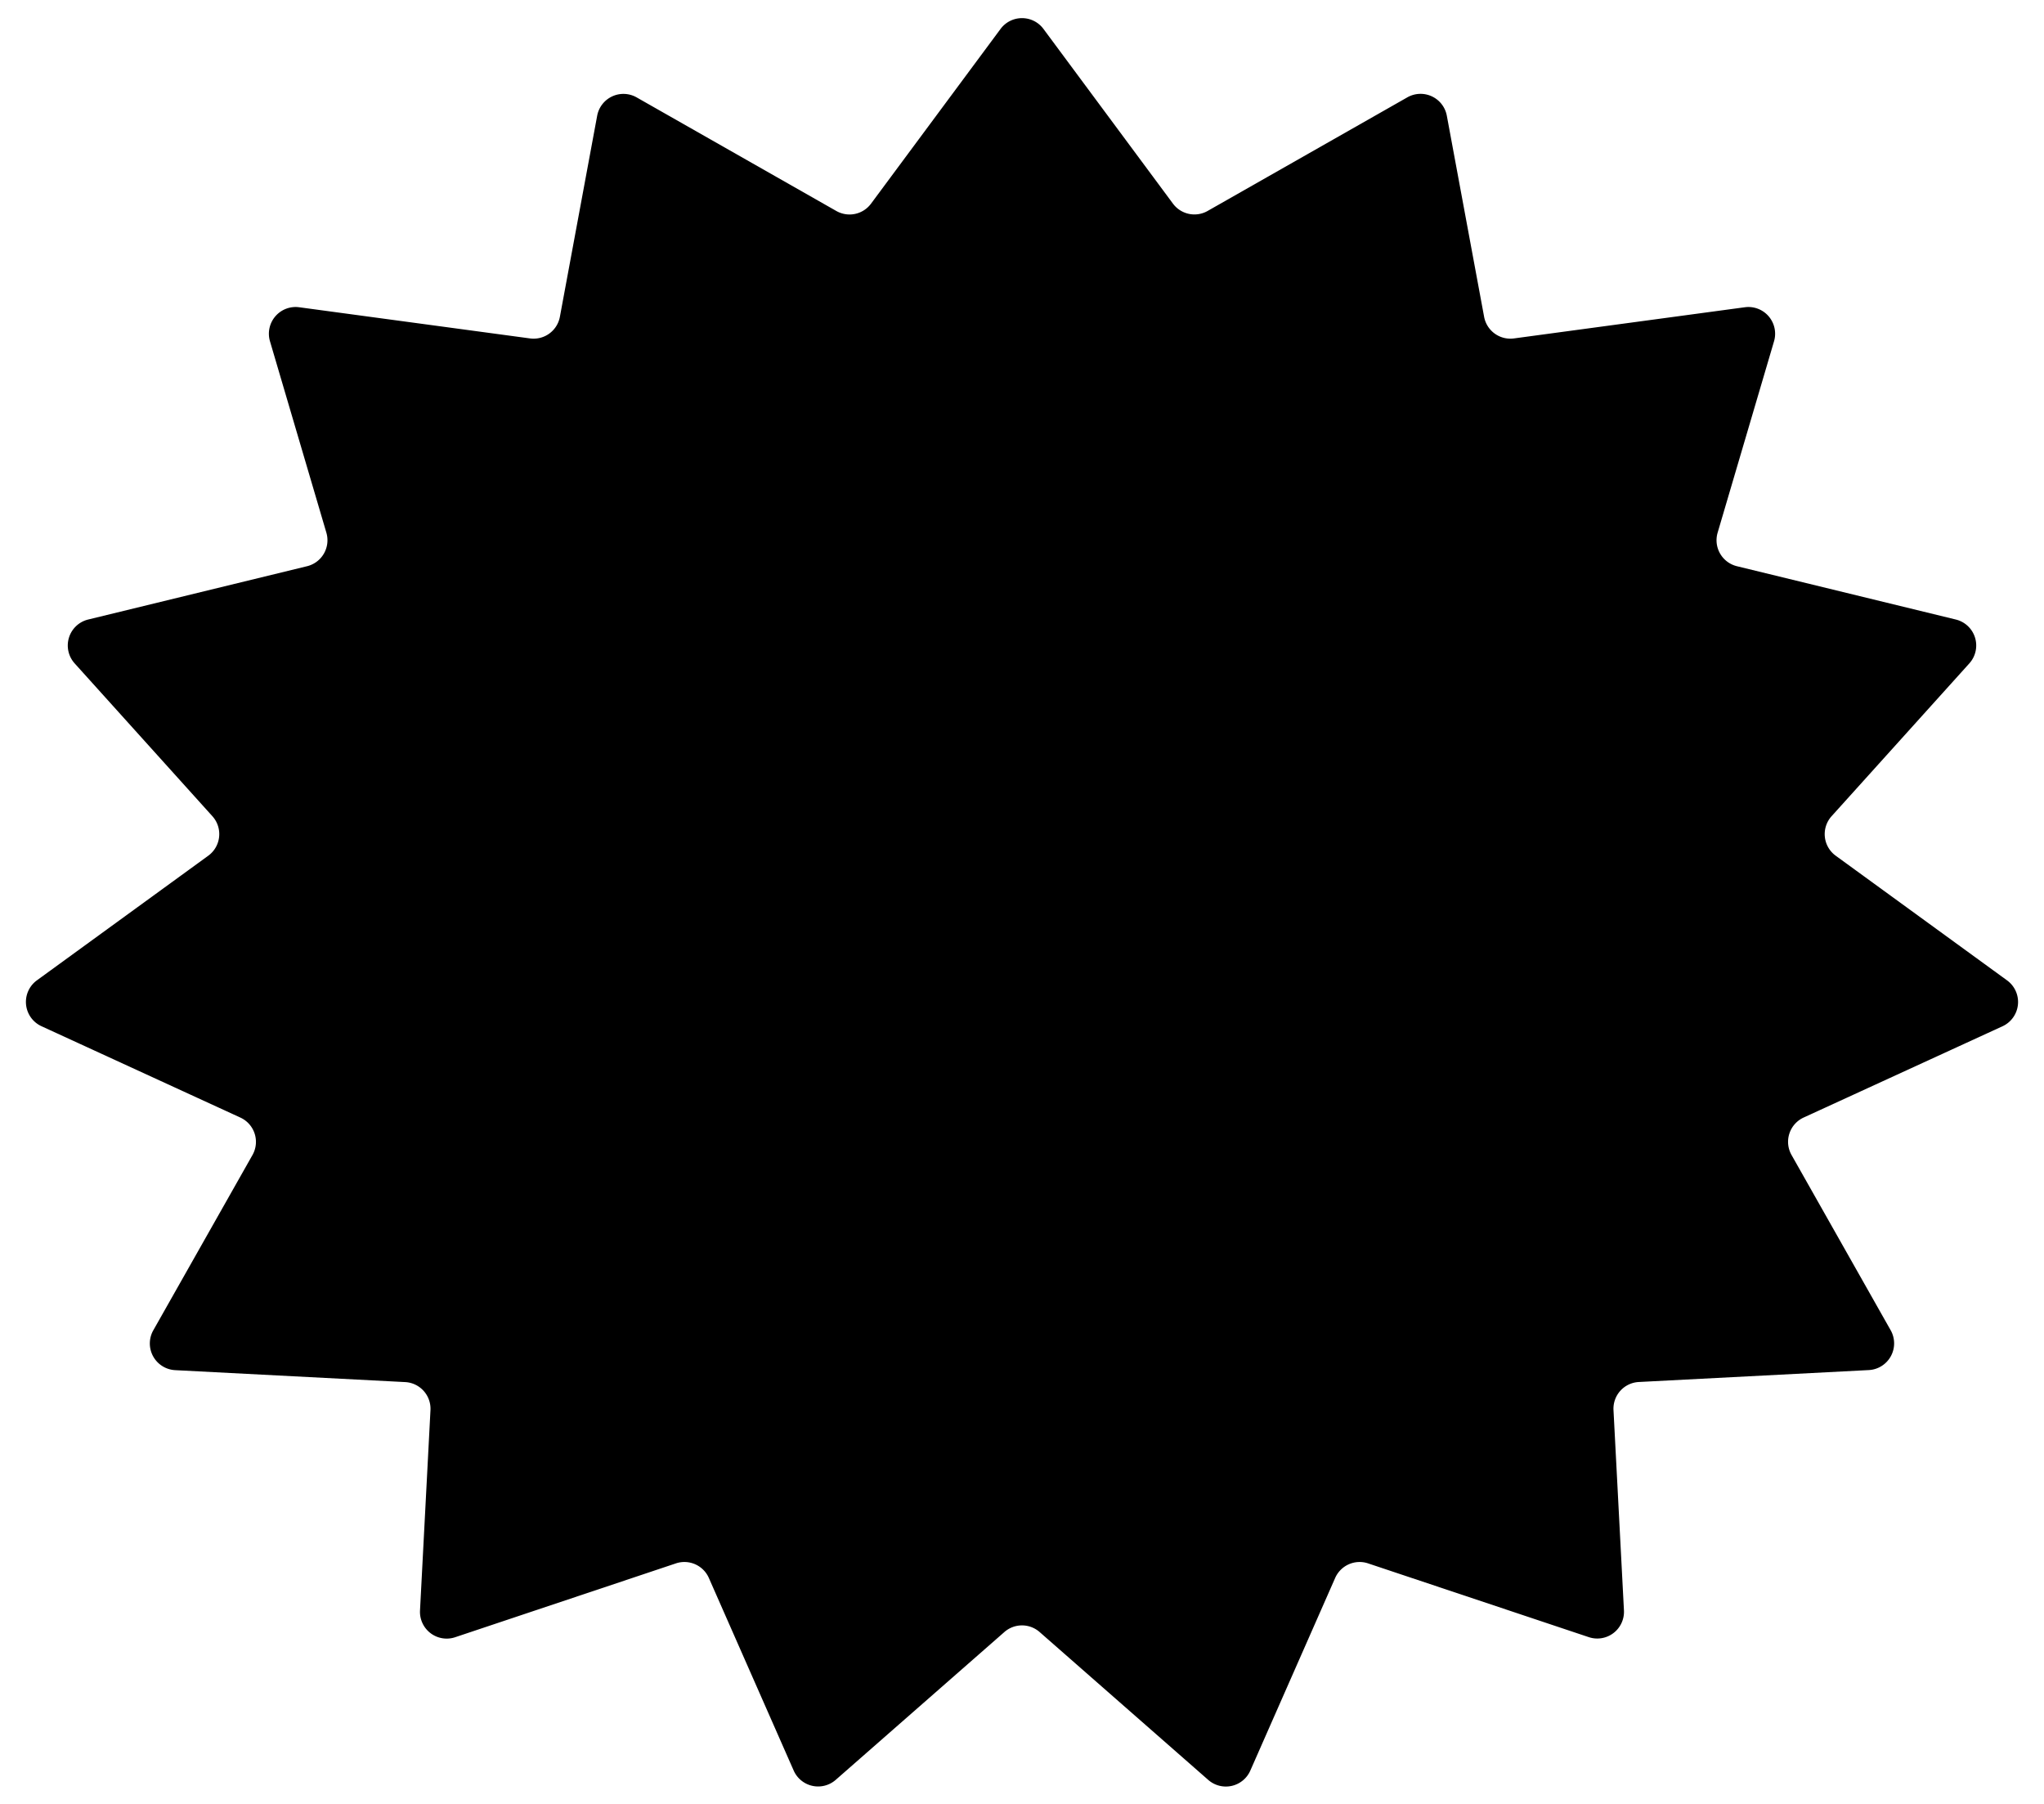 <svg xmlns="http://www.w3.org/2000/svg" width="153" height="135" viewBox="0 0 153 135">
    <path id="Polígono_1" data-name="Polígono 1" d="M74.894,2.166a2,2,0,0,1,3.213,0L87.8,15.24a2,2,0,0,0,2.595.547l14.946-8.5A2,2,0,0,1,108.3,8.663l2.791,15.047a2,2,0,0,0,2.234,1.617l17.281-2.333a2,2,0,0,1,2.186,2.547L128.57,39.865a2,2,0,0,0,1.445,2.509l16.385,3.99a2,2,0,0,1,1.012,3.282L137.1,61.083a2,2,0,0,0,.309,2.957l12.826,9.329a2,2,0,0,1-.342,3.435l-14.885,6.83a2,2,0,0,0-.907,2.8l7.421,13.117a2,2,0,0,1-1.637,2.982l-17.216.893a2,2,0,0,0-1.894,2.1l.783,14.994a2,2,0,0,1-2.632,2L102.406,117a2,2,0,0,0-2.465,1.091l-6.35,14.414a2,2,0,0,1-3.149.7L77.818,122.137a2,2,0,0,0-2.637,0L62.557,133.2a2,2,0,0,1-3.149-.7l-6.35-14.414A2,2,0,0,0,50.594,117l-16.523,5.526a2,2,0,0,1-2.632-2l.783-14.994a2,2,0,0,0-1.894-2.1l-17.216-.893a2,2,0,0,1-1.637-2.982L18.9,86.437a2,2,0,0,0-.907-2.8L3.106,76.8a2,2,0,0,1-.342-3.435L15.589,64.04a2,2,0,0,0,.309-2.957L5.588,49.646A2,2,0,0,1,6.6,46.364l16.385-3.99a2,2,0,0,0,1.445-2.509L20.209,25.541a2,2,0,0,1,2.186-2.547l17.28,2.333a2,2,0,0,0,2.234-1.617L44.7,8.663a2,2,0,0,1,2.955-1.374l14.946,8.5A2,2,0,0,0,65.2,15.24Z"/>
</svg>
